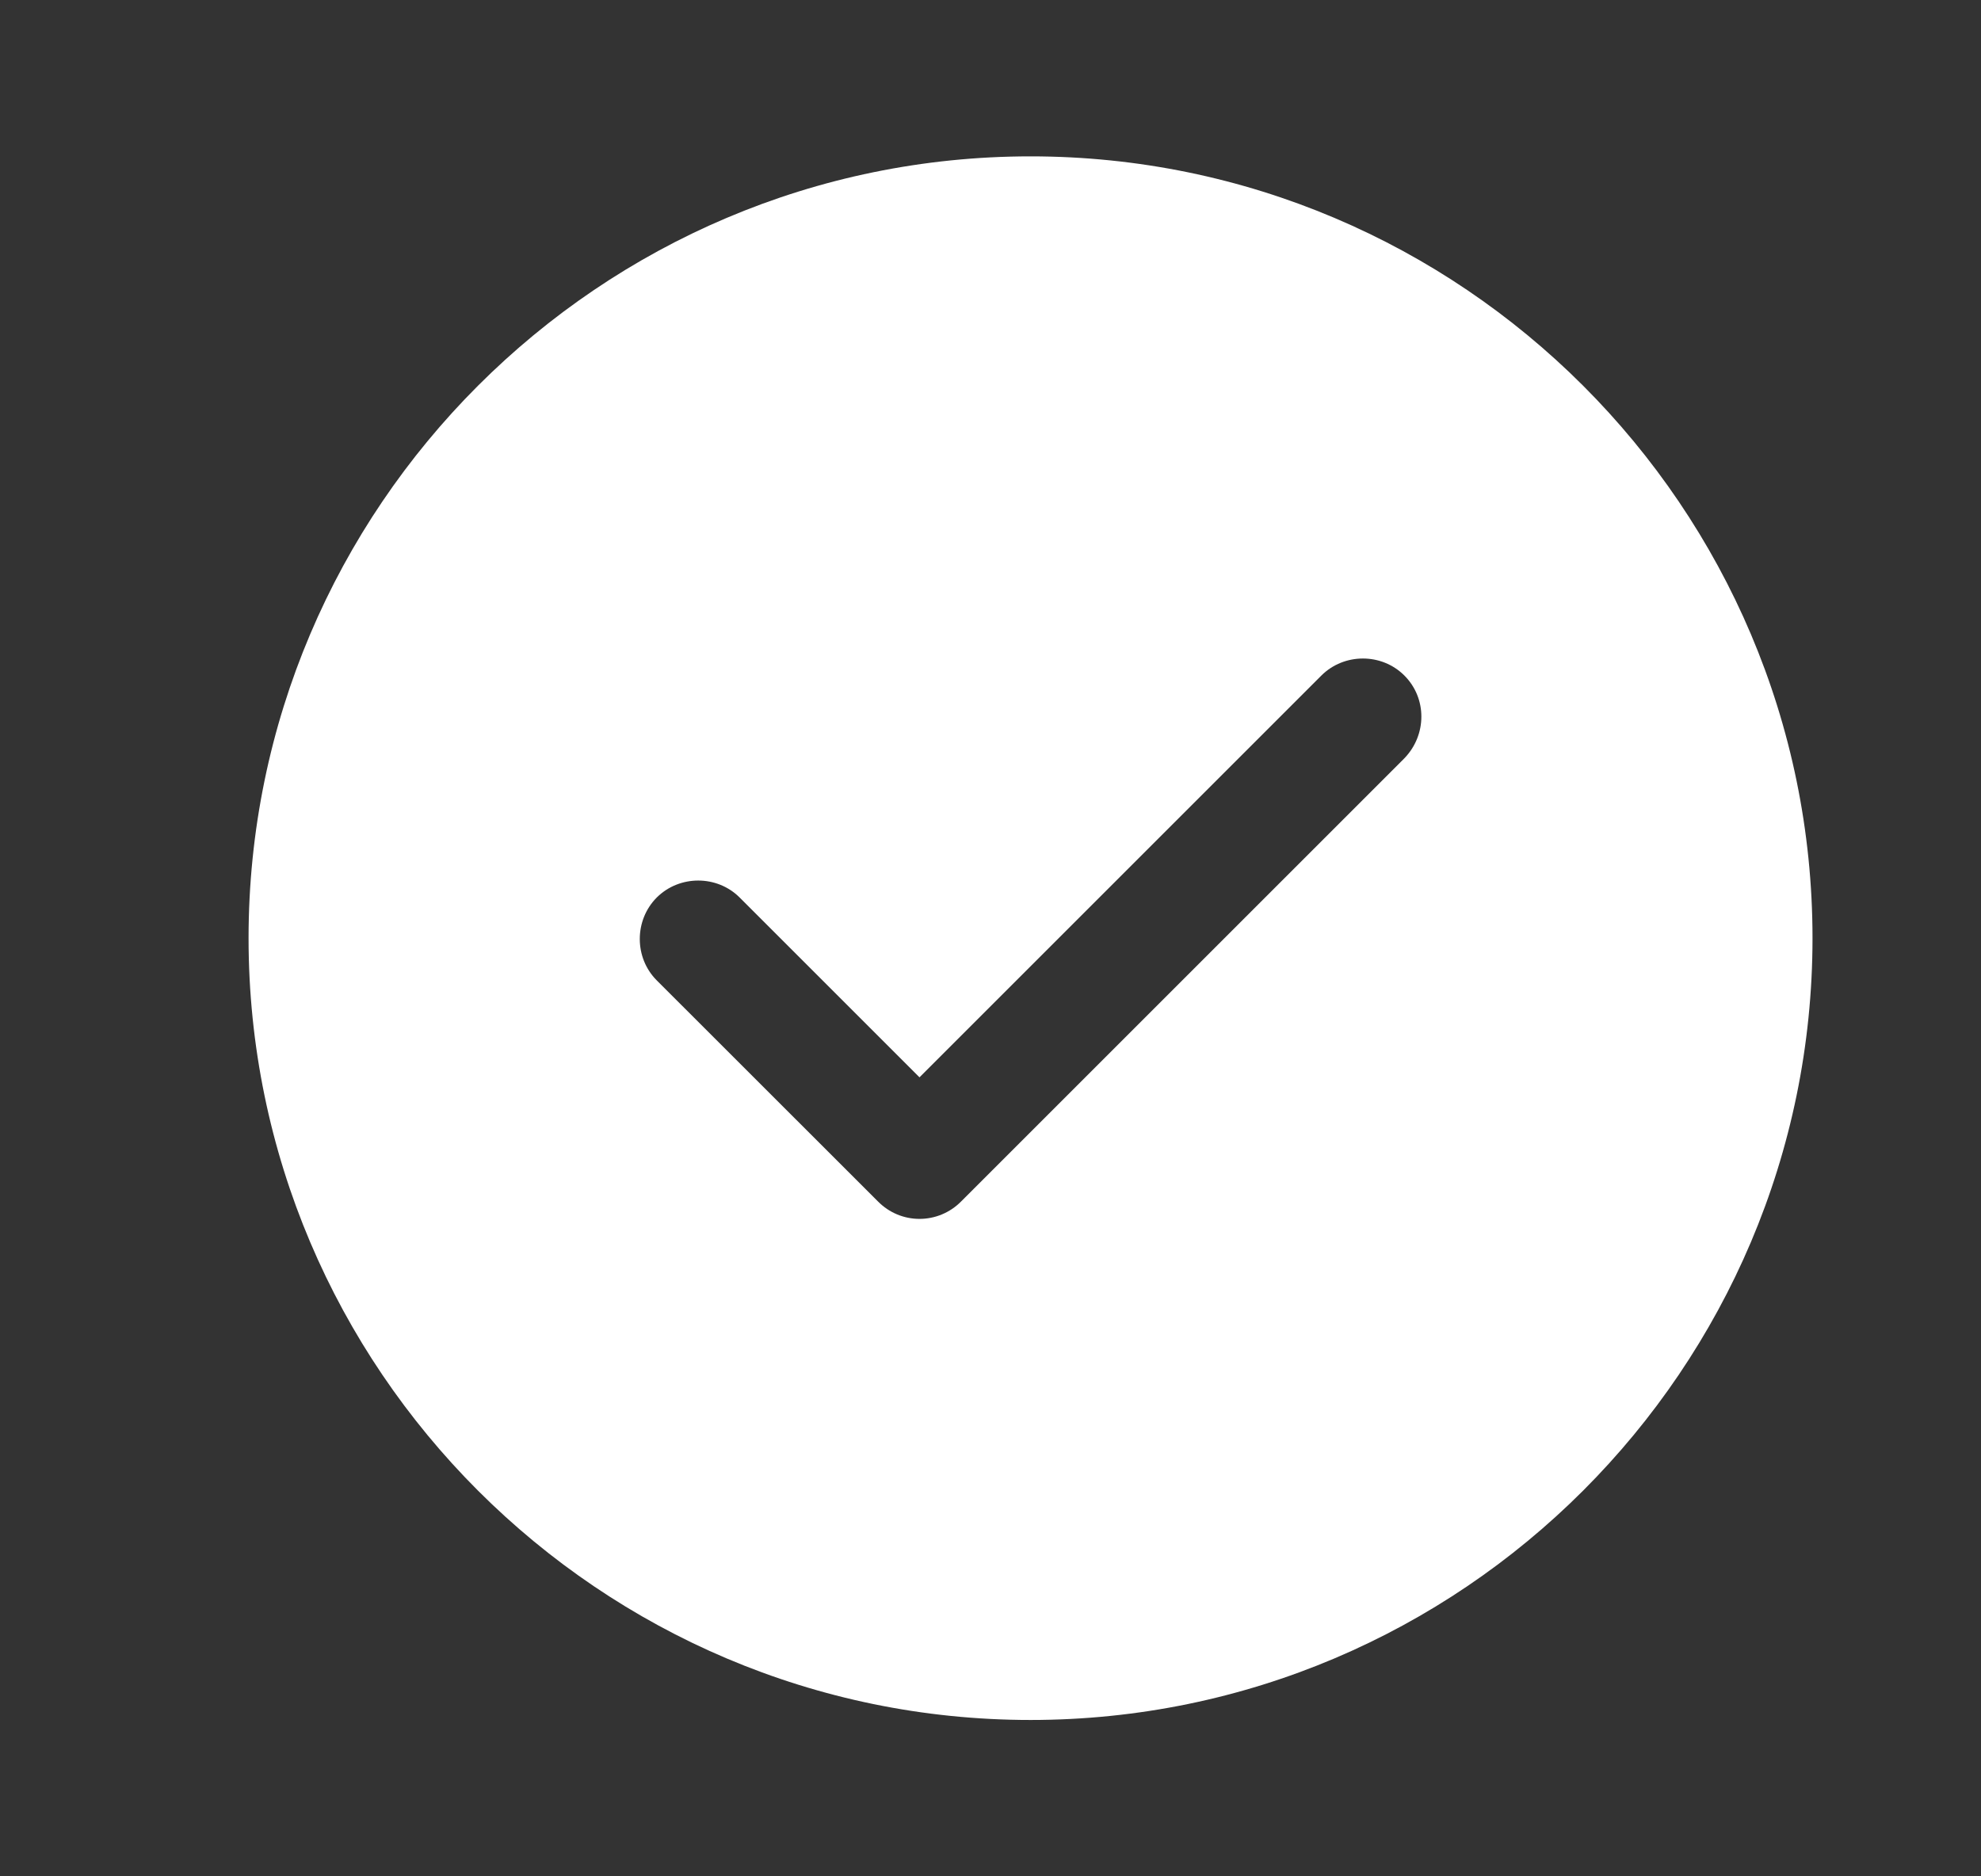 <svg width="19" height="18" viewBox="0 0 19 18" fill="none" xmlns="http://www.w3.org/2000/svg">
<rect x="0" y="0" width="19" height="18" fill="#333333" stroke="none"/>
<path d="M9.884 1.5C5.752 1.5 2.384 4.867 2.384 9C2.384 13.133 5.752 16.5 9.884 16.5C14.017 16.5 17.384 13.133 17.384 9C17.384 4.867 14.017 1.5 9.884 1.5ZM13.469 7.275L9.217 11.527C9.112 11.633 8.969 11.693 8.819 11.693C8.669 11.693 8.527 11.633 8.422 11.527L6.299 9.405C6.082 9.188 6.082 8.828 6.299 8.61C6.517 8.393 6.877 8.393 7.094 8.61L8.819 10.335L12.674 6.48C12.892 6.263 13.252 6.263 13.469 6.48C13.687 6.697 13.687 7.05 13.469 7.275Z" fill="white"/>
</svg>
